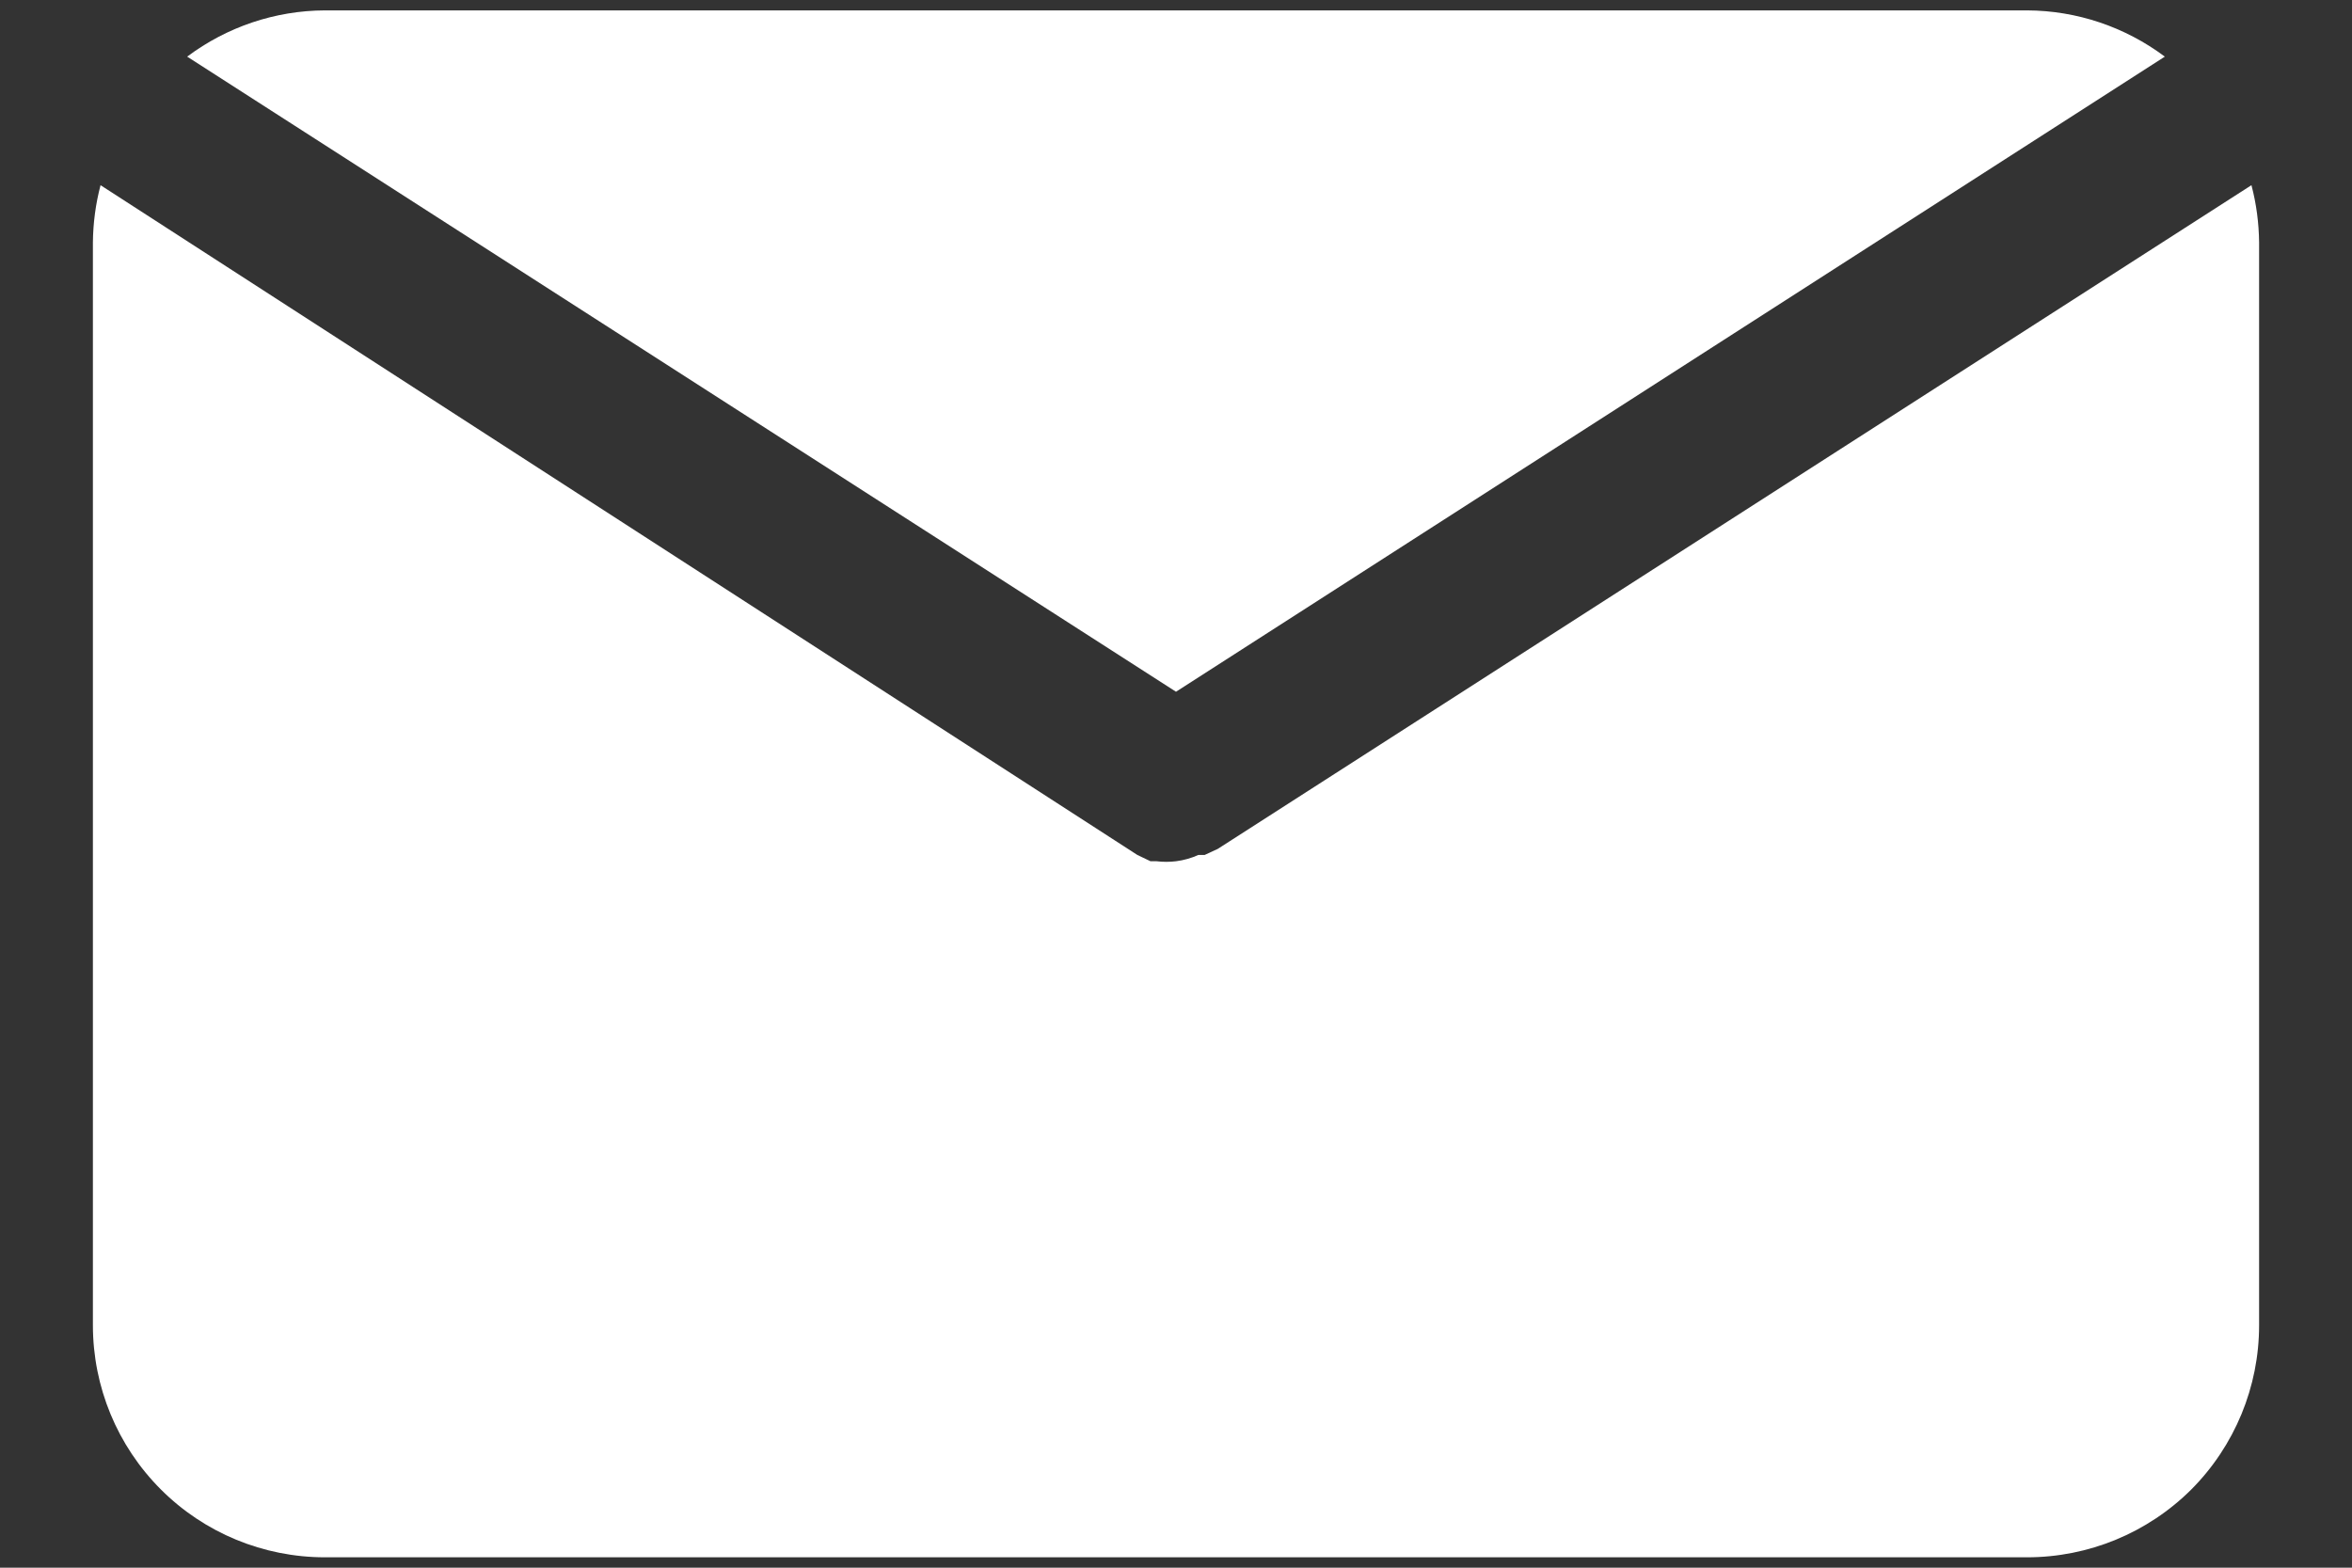 <svg width="12" height="8" viewBox="0 0 12 8" fill="none" xmlns="http://www.w3.org/2000/svg">
  <rect x="0" y="0" width="12" height="8" fill="#333333" stroke="none"/>
  <path d="M6 3.53L11.045 0.289C10.842 0.137 10.596 0.054 10.342 0.053H1.658C1.404 0.054 1.158 0.137 0.955 0.289L6 3.53Z" fill="white" />
  <path d="M6.213 4.332L6.146 4.363H6.114C6.078 4.379 6.04 4.39 6 4.395C5.967 4.399 5.934 4.399 5.901 4.395H5.87L5.803 4.363L0.513 0.945C0.488 1.04 0.475 1.138 0.474 1.237V6.763C0.474 7.077 0.598 7.378 0.821 7.601C1.043 7.823 1.344 7.947 1.658 7.947H10.342C10.656 7.947 10.957 7.823 11.18 7.601C11.402 7.378 11.526 7.077 11.526 6.763V1.237C11.525 1.138 11.512 1.04 11.487 0.945L6.213 4.332Z" fill="white" />
</svg>